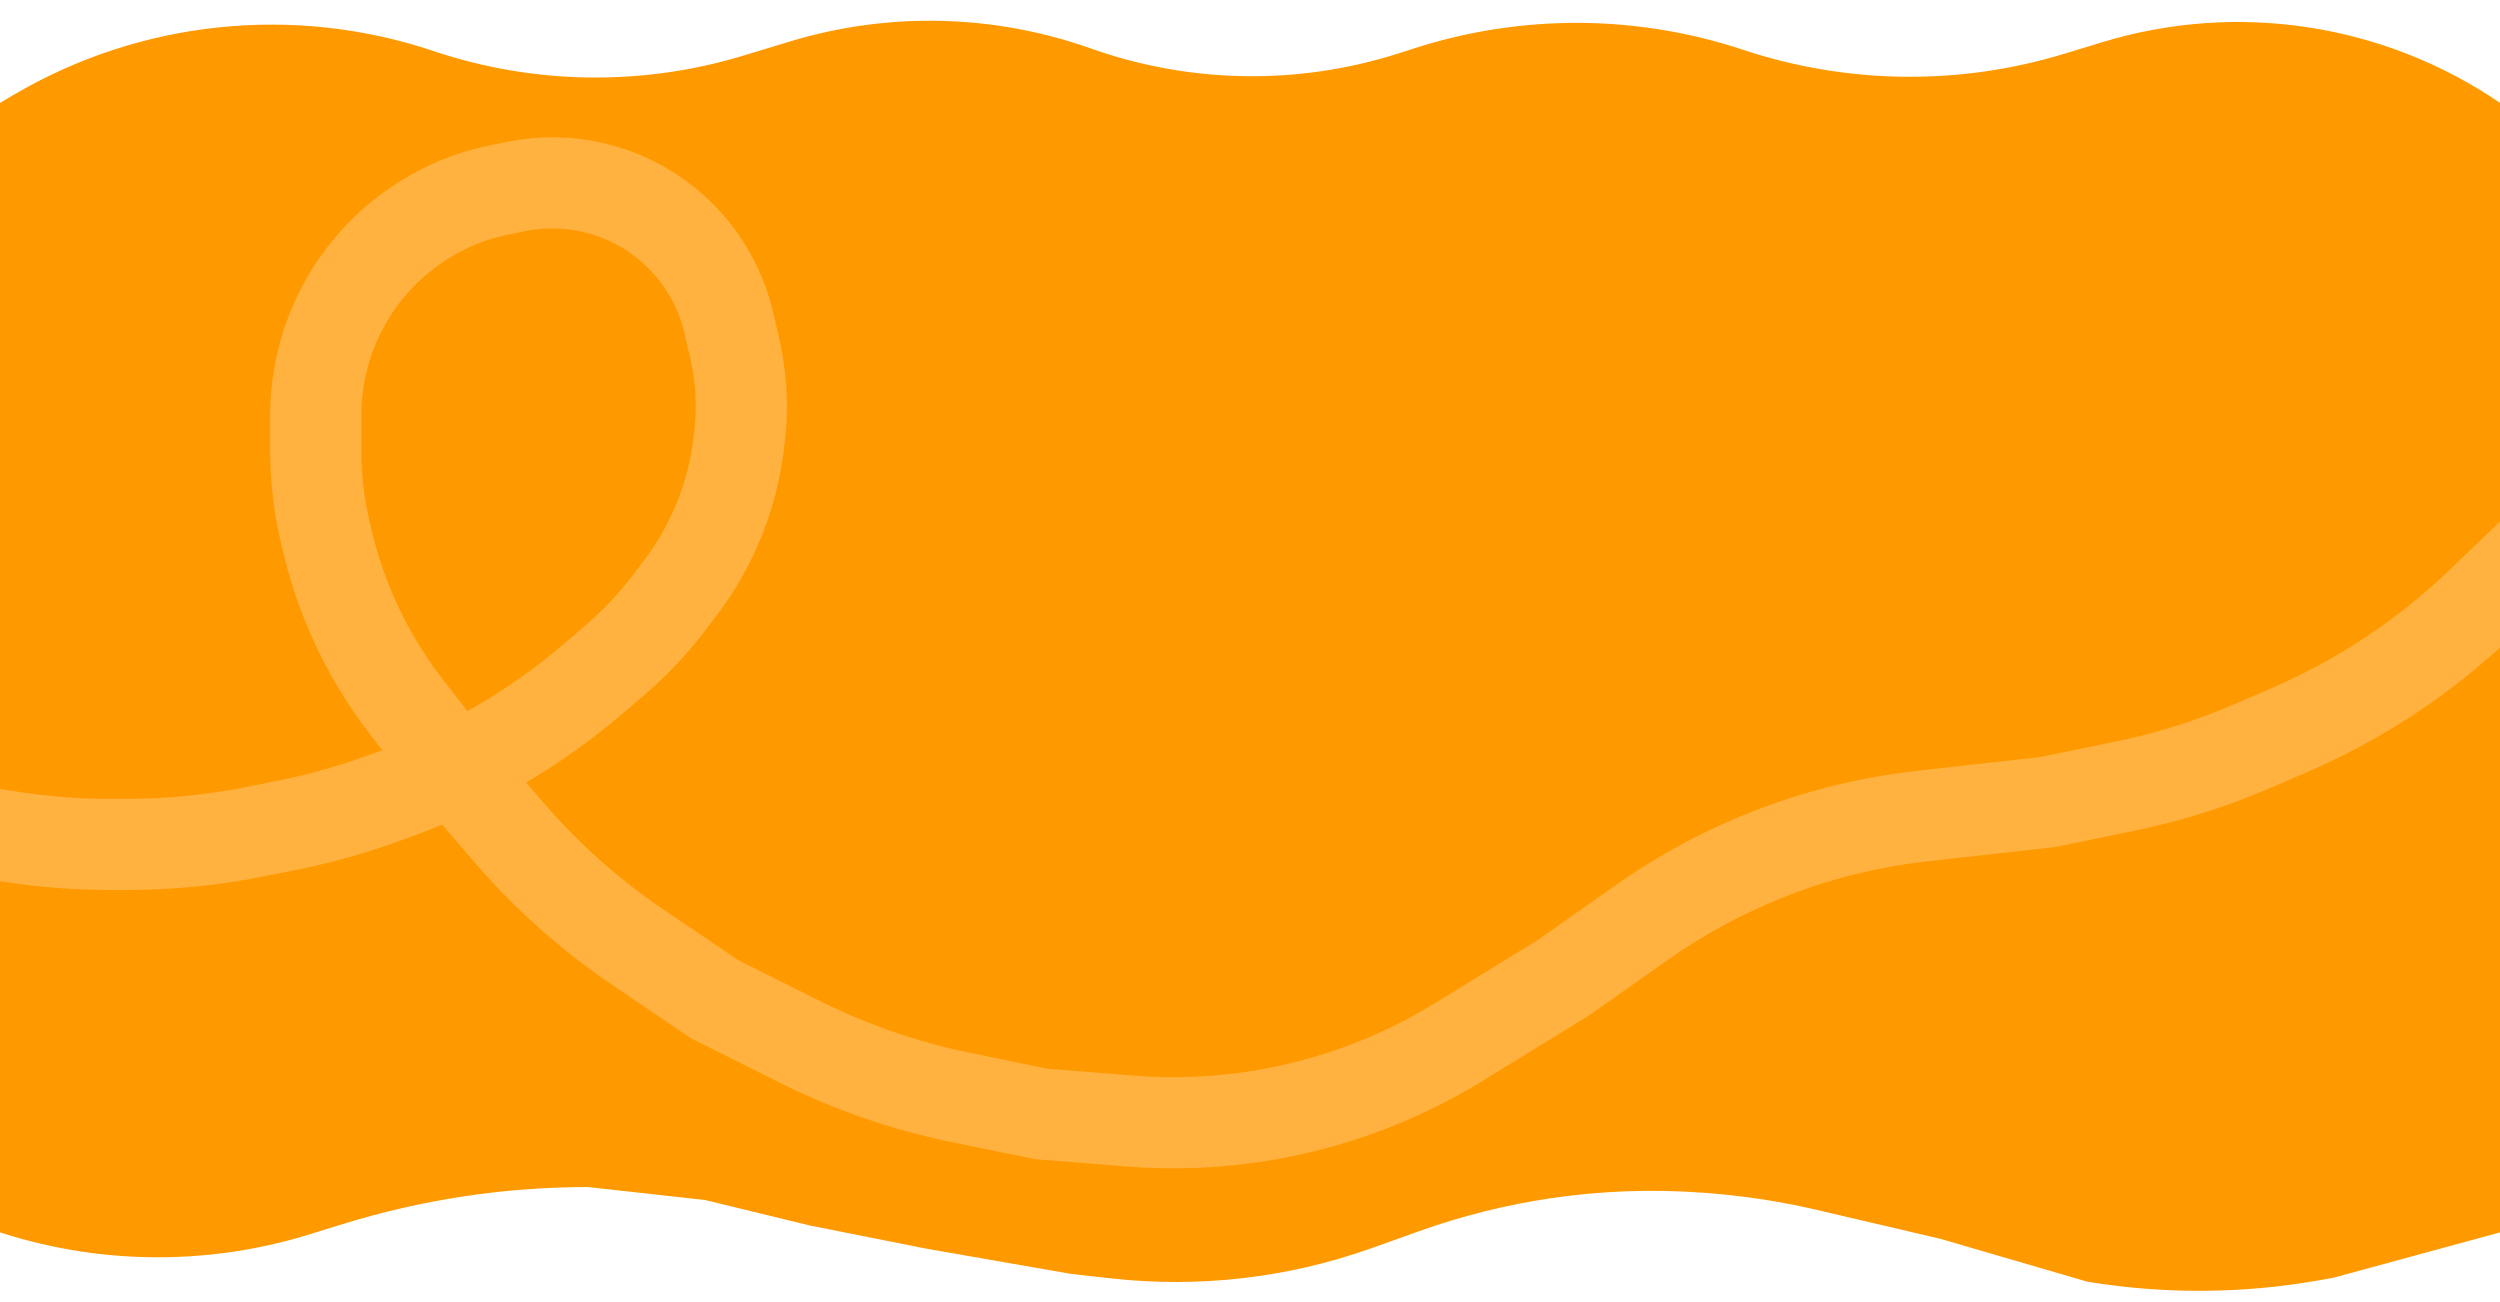 <svg width="1920" height="1000" viewBox="0 0 1920 1000" fill="none" xmlns="http://www.w3.org/2000/svg">
<g clip-path="url(#clip0_2064_13)">
<path d="M1920 946.483V79C1830.54 17.991 1718.24 0.844 1614.65 32.379L1585.18 41.349C1504.71 65.845 1418.63 64.767 1338.8 38.264C1257.05 11.125 1168.8 10.662 1086.77 36.943L1074.44 40.892C997.286 65.612 914.148 64.327 837.792 37.233C763.232 10.776 682.155 8.912 606.458 31.913L571.083 42.663C493.3 66.298 410.083 65.099 333.014 39.23C225.656 3.195 107.947 15.482 10.346 72.912L0 79V946.483L2.27 947.202C80.469 971.973 164.45 971.721 242.5 946.483L263.552 939.987C324.433 921.199 387.786 911.646 451.5 911.646L541.5 921.614L622 941.205L712 959.089L823 978.429L853.798 981.844C920.736 989.267 988.486 981.489 1052 959.089L1090.15 945.461C1122.97 933.739 1156.86 925.28 1191.34 920.206C1229.99 914.517 1269.16 913.116 1308.12 916.029L1310.6 916.214C1339.16 918.349 1367.5 922.7 1395.39 929.227L1490.5 951.491L1603 984.332C1661.91 994.04 1722.03 993.692 1780.82 983.302L1792 981.326L1920 946.483Z" fill="#FF9900"/>
<path d="M1944.5 425.5L1906.18 462.345C1862.75 504.104 1812.13 537.671 1756.76 561.425L1728.71 573.46C1697.65 586.786 1665.32 596.928 1632.21 603.73L1572.5 616L1476.12 626.774C1430.3 631.896 1385.5 643.844 1343.21 662.221V662.221C1314.48 674.708 1287.09 690.084 1261.46 708.111L1200.5 751L1120.23 800.338C1073.85 828.839 1022.37 848.018 968.651 856.8V856.8C935.34 862.247 901.491 863.642 867.844 860.956L799.5 855.5L737.264 842.708C694.604 833.94 653.273 819.636 614.319 800.16L549 767.5L489.78 727.417C453.09 702.582 419.862 672.981 390.971 639.391L351.5 593.5L312.914 543.922C283.966 506.729 263.219 463.829 252.036 418.044L250.319 411.015C245.125 389.748 242.5 367.936 242.5 346.044V318.905C242.5 286.588 251.395 254.832 268.153 227.2V227.2C282.177 204.075 301.364 184.442 324.173 169.91L325.212 169.248C342.592 158.176 361.845 150.365 382.027 146.199L396.073 143.299C436.861 134.88 479.276 145.169 511.672 171.342V171.342C535.858 190.883 552.805 217.96 559.808 248.256L564.282 267.61C569.389 289.704 570.639 312.514 567.976 335.034L567.338 340.429C562.535 381.06 546.886 419.65 522.032 452.15L513.006 463.954C501.035 479.608 487.457 493.966 472.494 506.791L455.905 521.01C410.03 560.331 357.282 590.832 300.318 610.975L289.062 614.955C266.384 622.975 243.156 629.347 219.56 634.023L194.626 638.963C162.619 645.306 130.068 648.5 97.438 648.5H84.566C58.23 648.5 31.935 646.419 5.927 642.277L-90 627" stroke="#FFB240" stroke-width="70"/>
</g>
<defs>
<clipPath id="clip0_2064_13">
<rect width="1920" height="1000" fill="white"/>
</clipPath>
</defs>
</svg>
